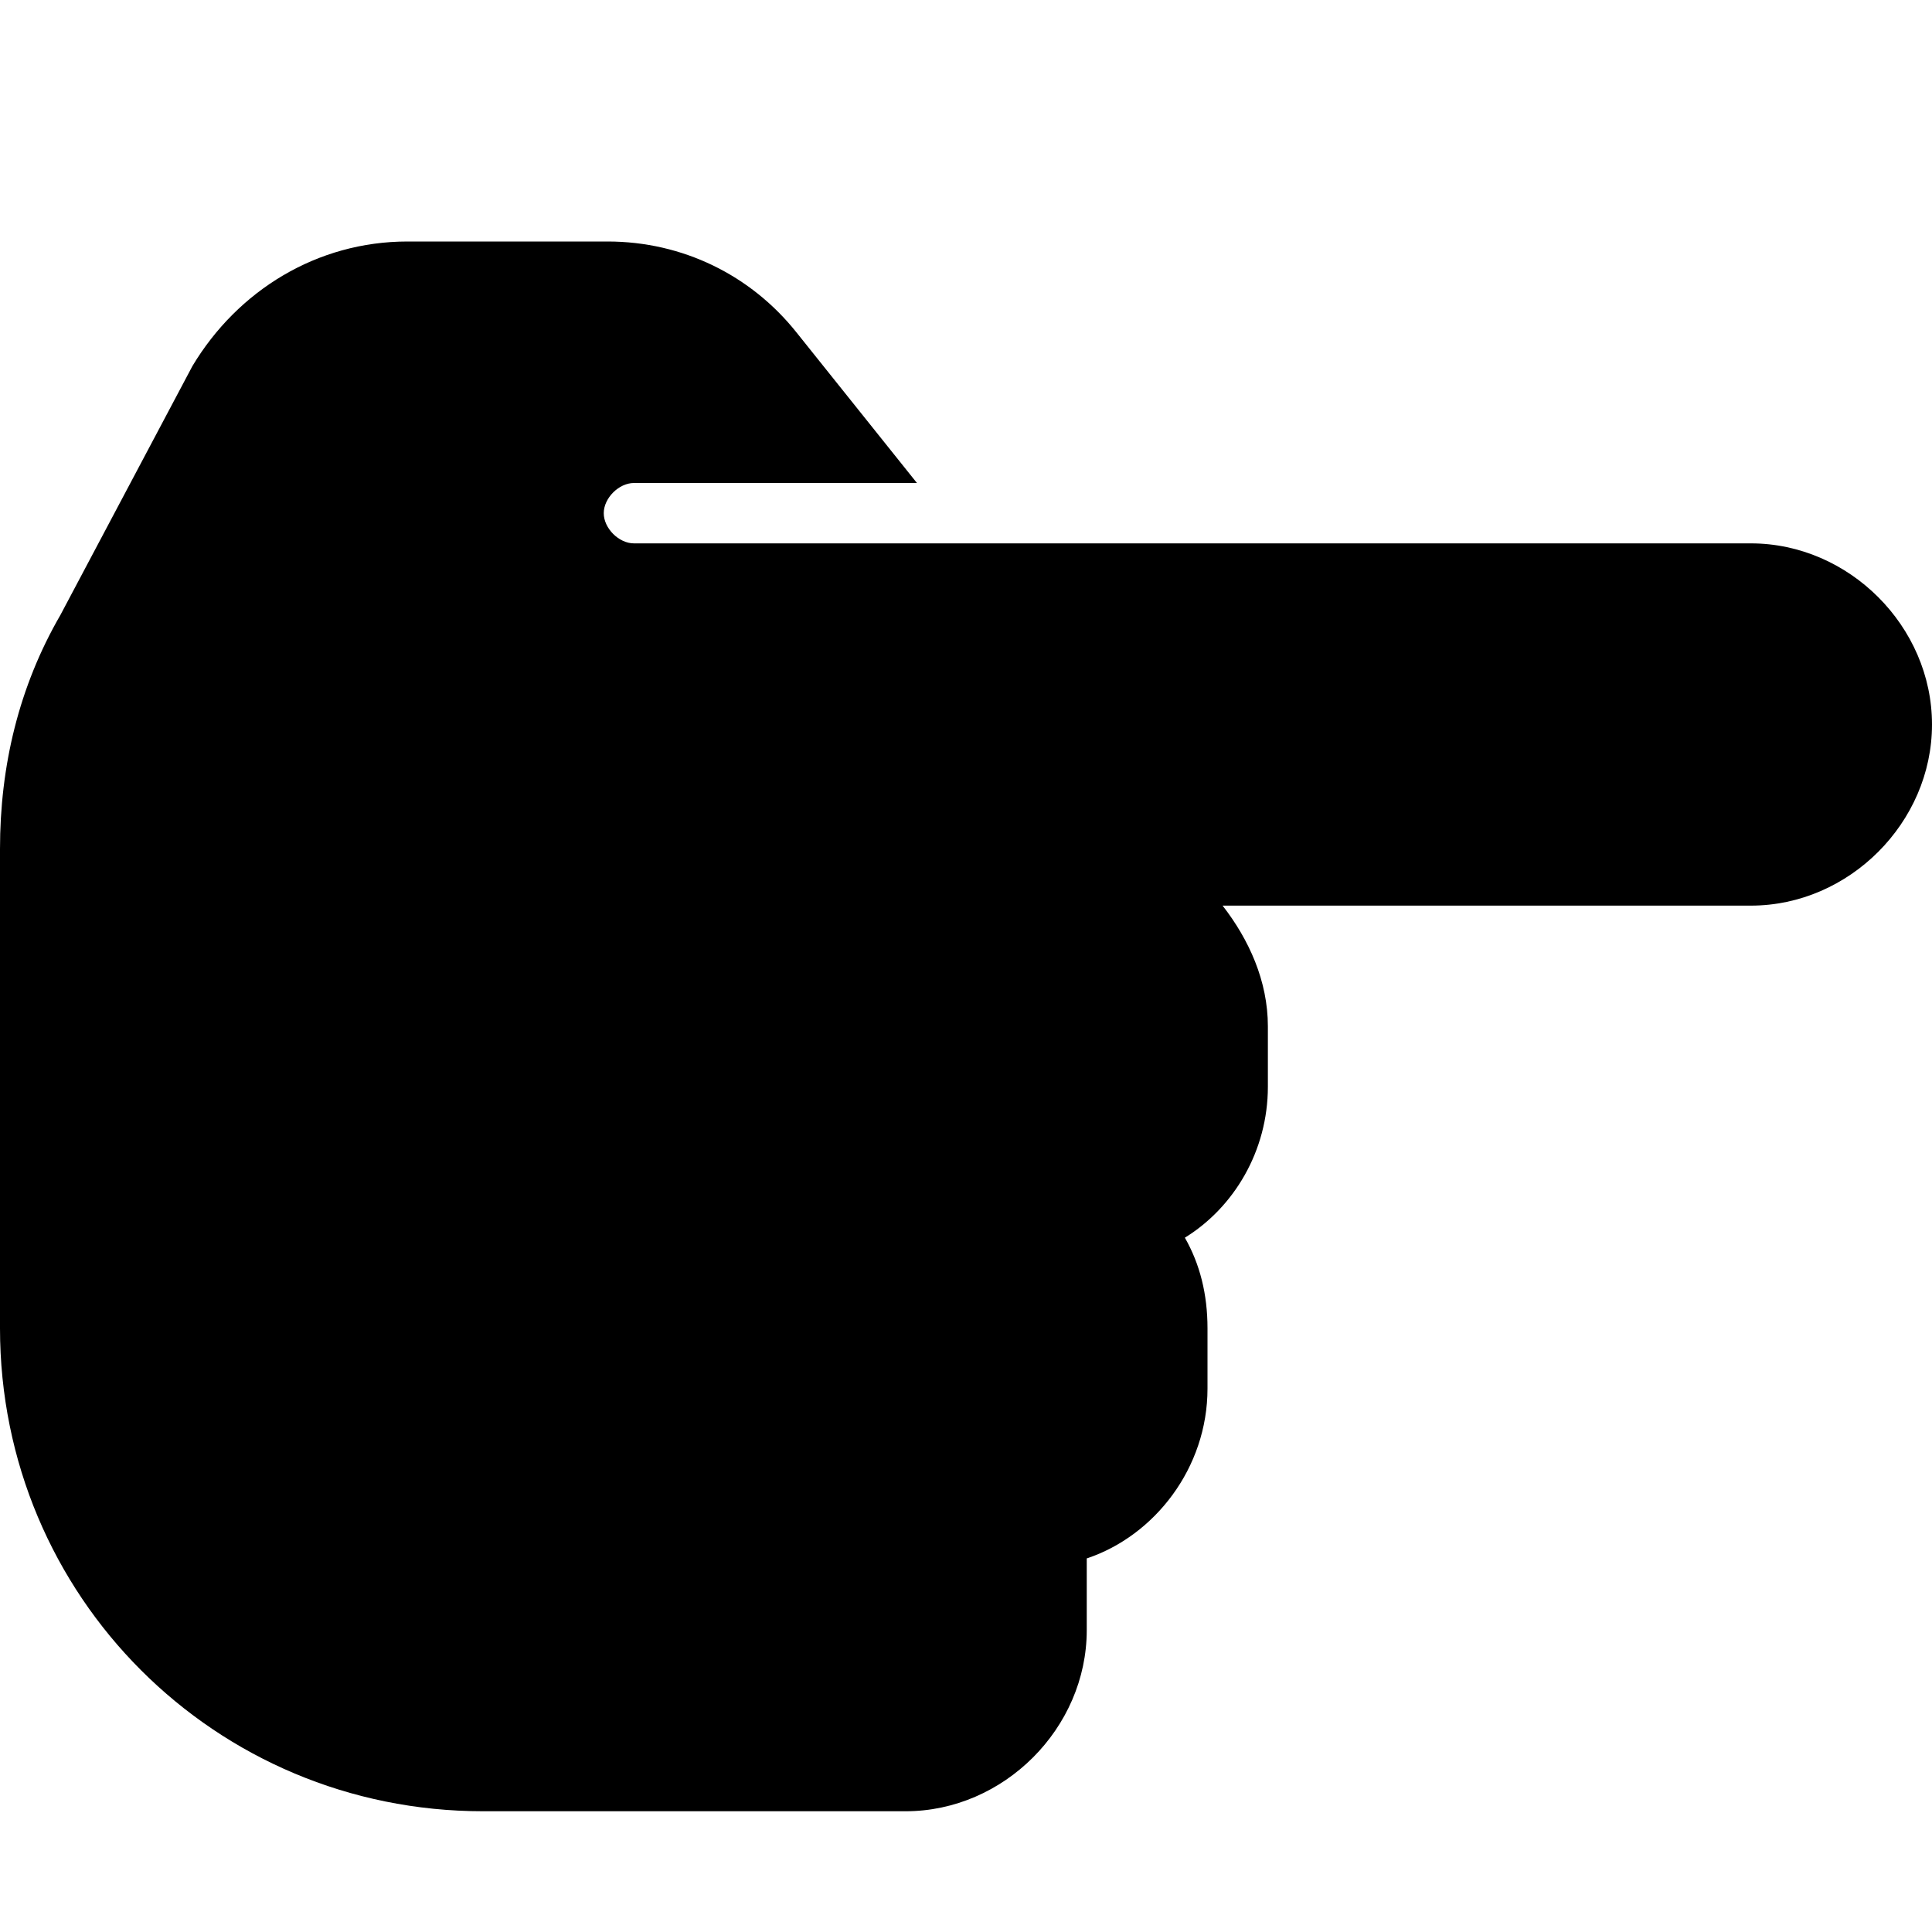 <svg xmlns="http://www.w3.org/2000/svg" viewBox="0 0 512 512"><!-- Font Awesome Pro 6.0.0-alpha1 by @fontawesome - https://fontawesome.com License - https://fontawesome.com/license (Commercial License) --><path d="M240 480H128C57 480 0 423 0 352V225C0 203 5 182 16 163L51 97C63 77 84 64 108 64H161C181 64 199 73 211 88L243 128H168C164 128 160 132 160 136S164 144 168 144H464C490 144 512 166 512 192S490 240 464 240H324C331 249 336 260 336 272V288C336 305 327 320 314 328C318 335 320 343 320 352V368C320 389 306 407 288 413C288 414 288 415 288 416V432C288 458 266 480 240 480Z"/></svg>